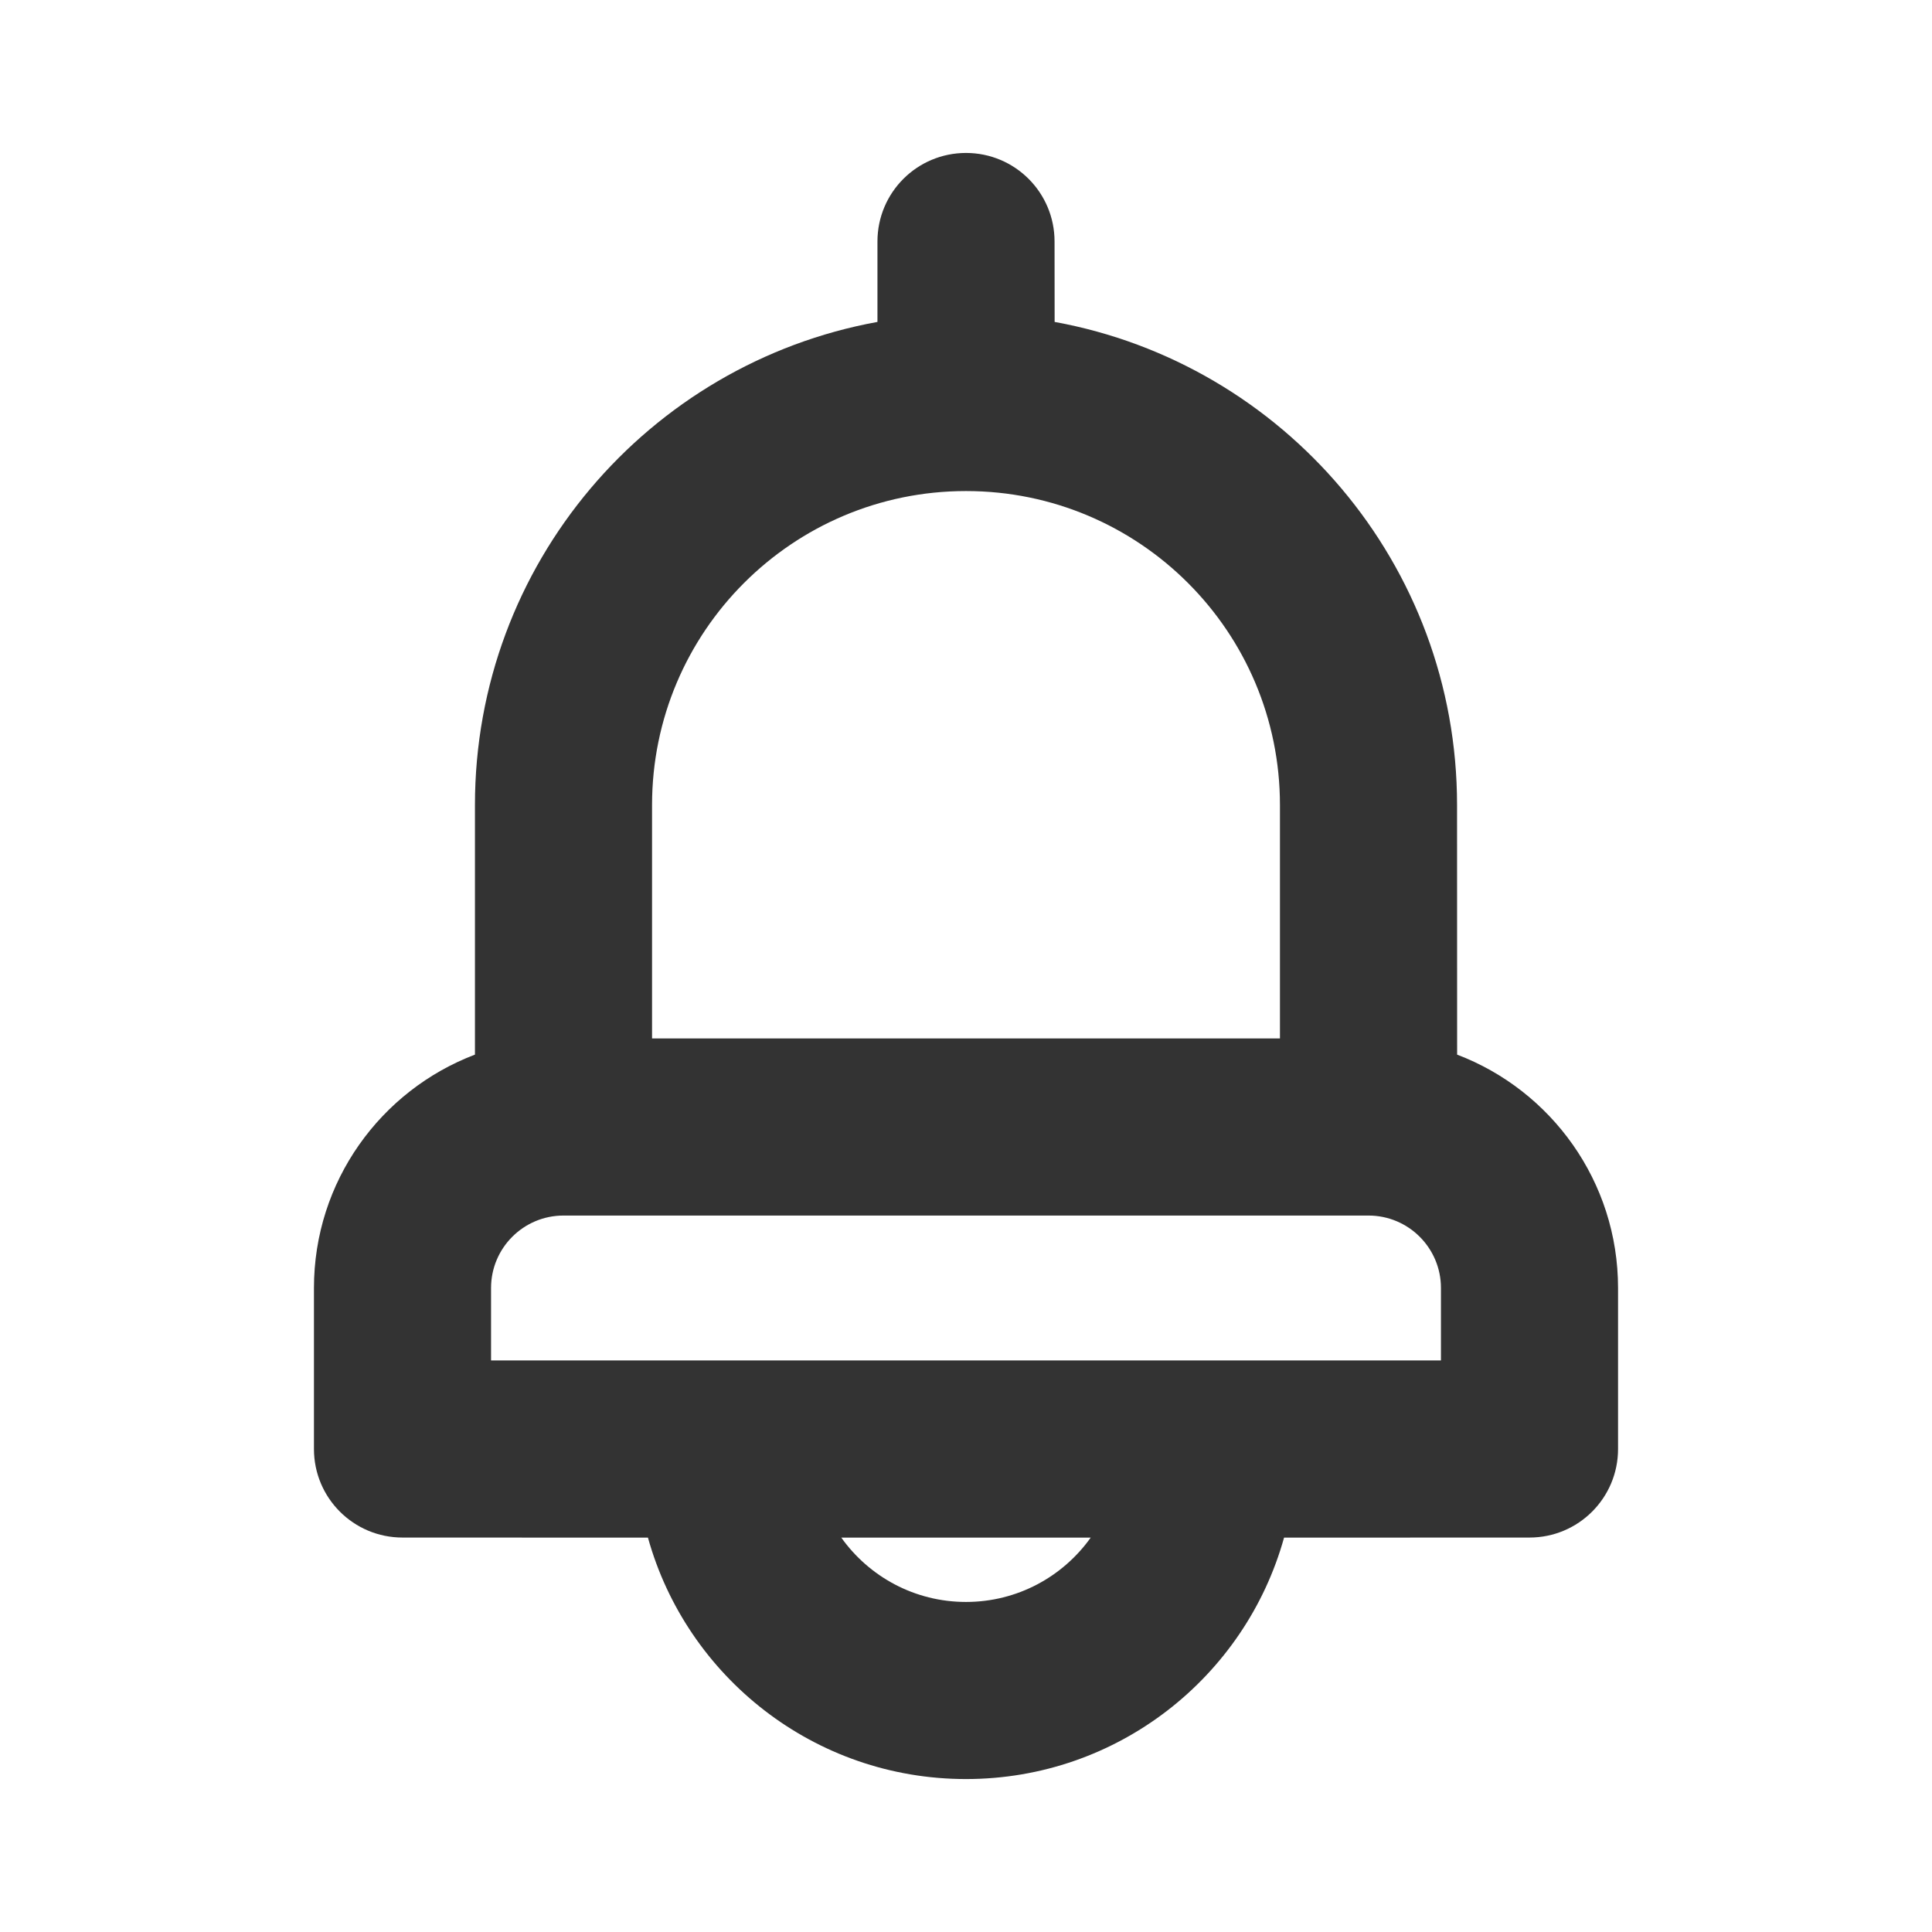 <?xml version="1.0" encoding="UTF-8"?>
<svg width="24px" height="24px" viewBox="0 0 24 24" version="1.1" xmlns="http://www.w3.org/2000/svg" xmlns:xlink="http://www.w3.org/1999/xlink">
    <!-- Generator: Sketch 64 (93537) - https://sketch.com -->
    <title>icon/fill/bell/bell-24</title>
    <desc>Created with Sketch.</desc>
    <g id="icon/fill/bell/bell-24" stroke="none" stroke-width="1" fill="none" fill-rule="evenodd">
        <path d="M12,1.9 C12.608,1.9 13.1,2.392 13.1,3 L13.1,3 L13.101,3.999 C15.944,4.517 18.1,7.007 18.1,10 L18.101,13.101 C19.269,13.545 20.1,14.676 20.1,16 L20.1,18 C20.1,18.608 19.608,19.1 19,19.1 L15.951,19.101 C15.47,20.831 13.883,22.1 12,22.1 C10.117,22.1 8.53,20.831 8.049,19.101 L5,19.1 C4.392,19.1 3.9,18.608 3.9,18 L3.9,16 C3.9,14.675 4.731,13.545 5.9,13.101 L5.9,10 C5.9,7.006 8.056,4.517 10.9,3.999 L10.9,3 C10.9,2.392 11.392,1.9 12,1.9 Z M13.549,19.101 L10.451,19.101 C10.796,19.585 11.361,19.9 12,19.9 C12.639,19.9 13.204,19.585 13.549,19.101 Z M17,15.1 L7,15.1 C6.503,15.1 6.1,15.503 6.1,16 L6.1,16.9 L17.9,16.9 L17.9,16 C17.9,15.503 17.497,15.1 17,15.1 Z M12,6.1 C9.846,6.1 8.1,7.846 8.1,10 L8.1,12.9 L15.9,12.9 L15.9,10 C15.9,7.846 14.154,6.1 12,6.1 Z" id="icon-bell" fill="#333333" fill-rule="nonzero"></path>
    </g>
</svg>